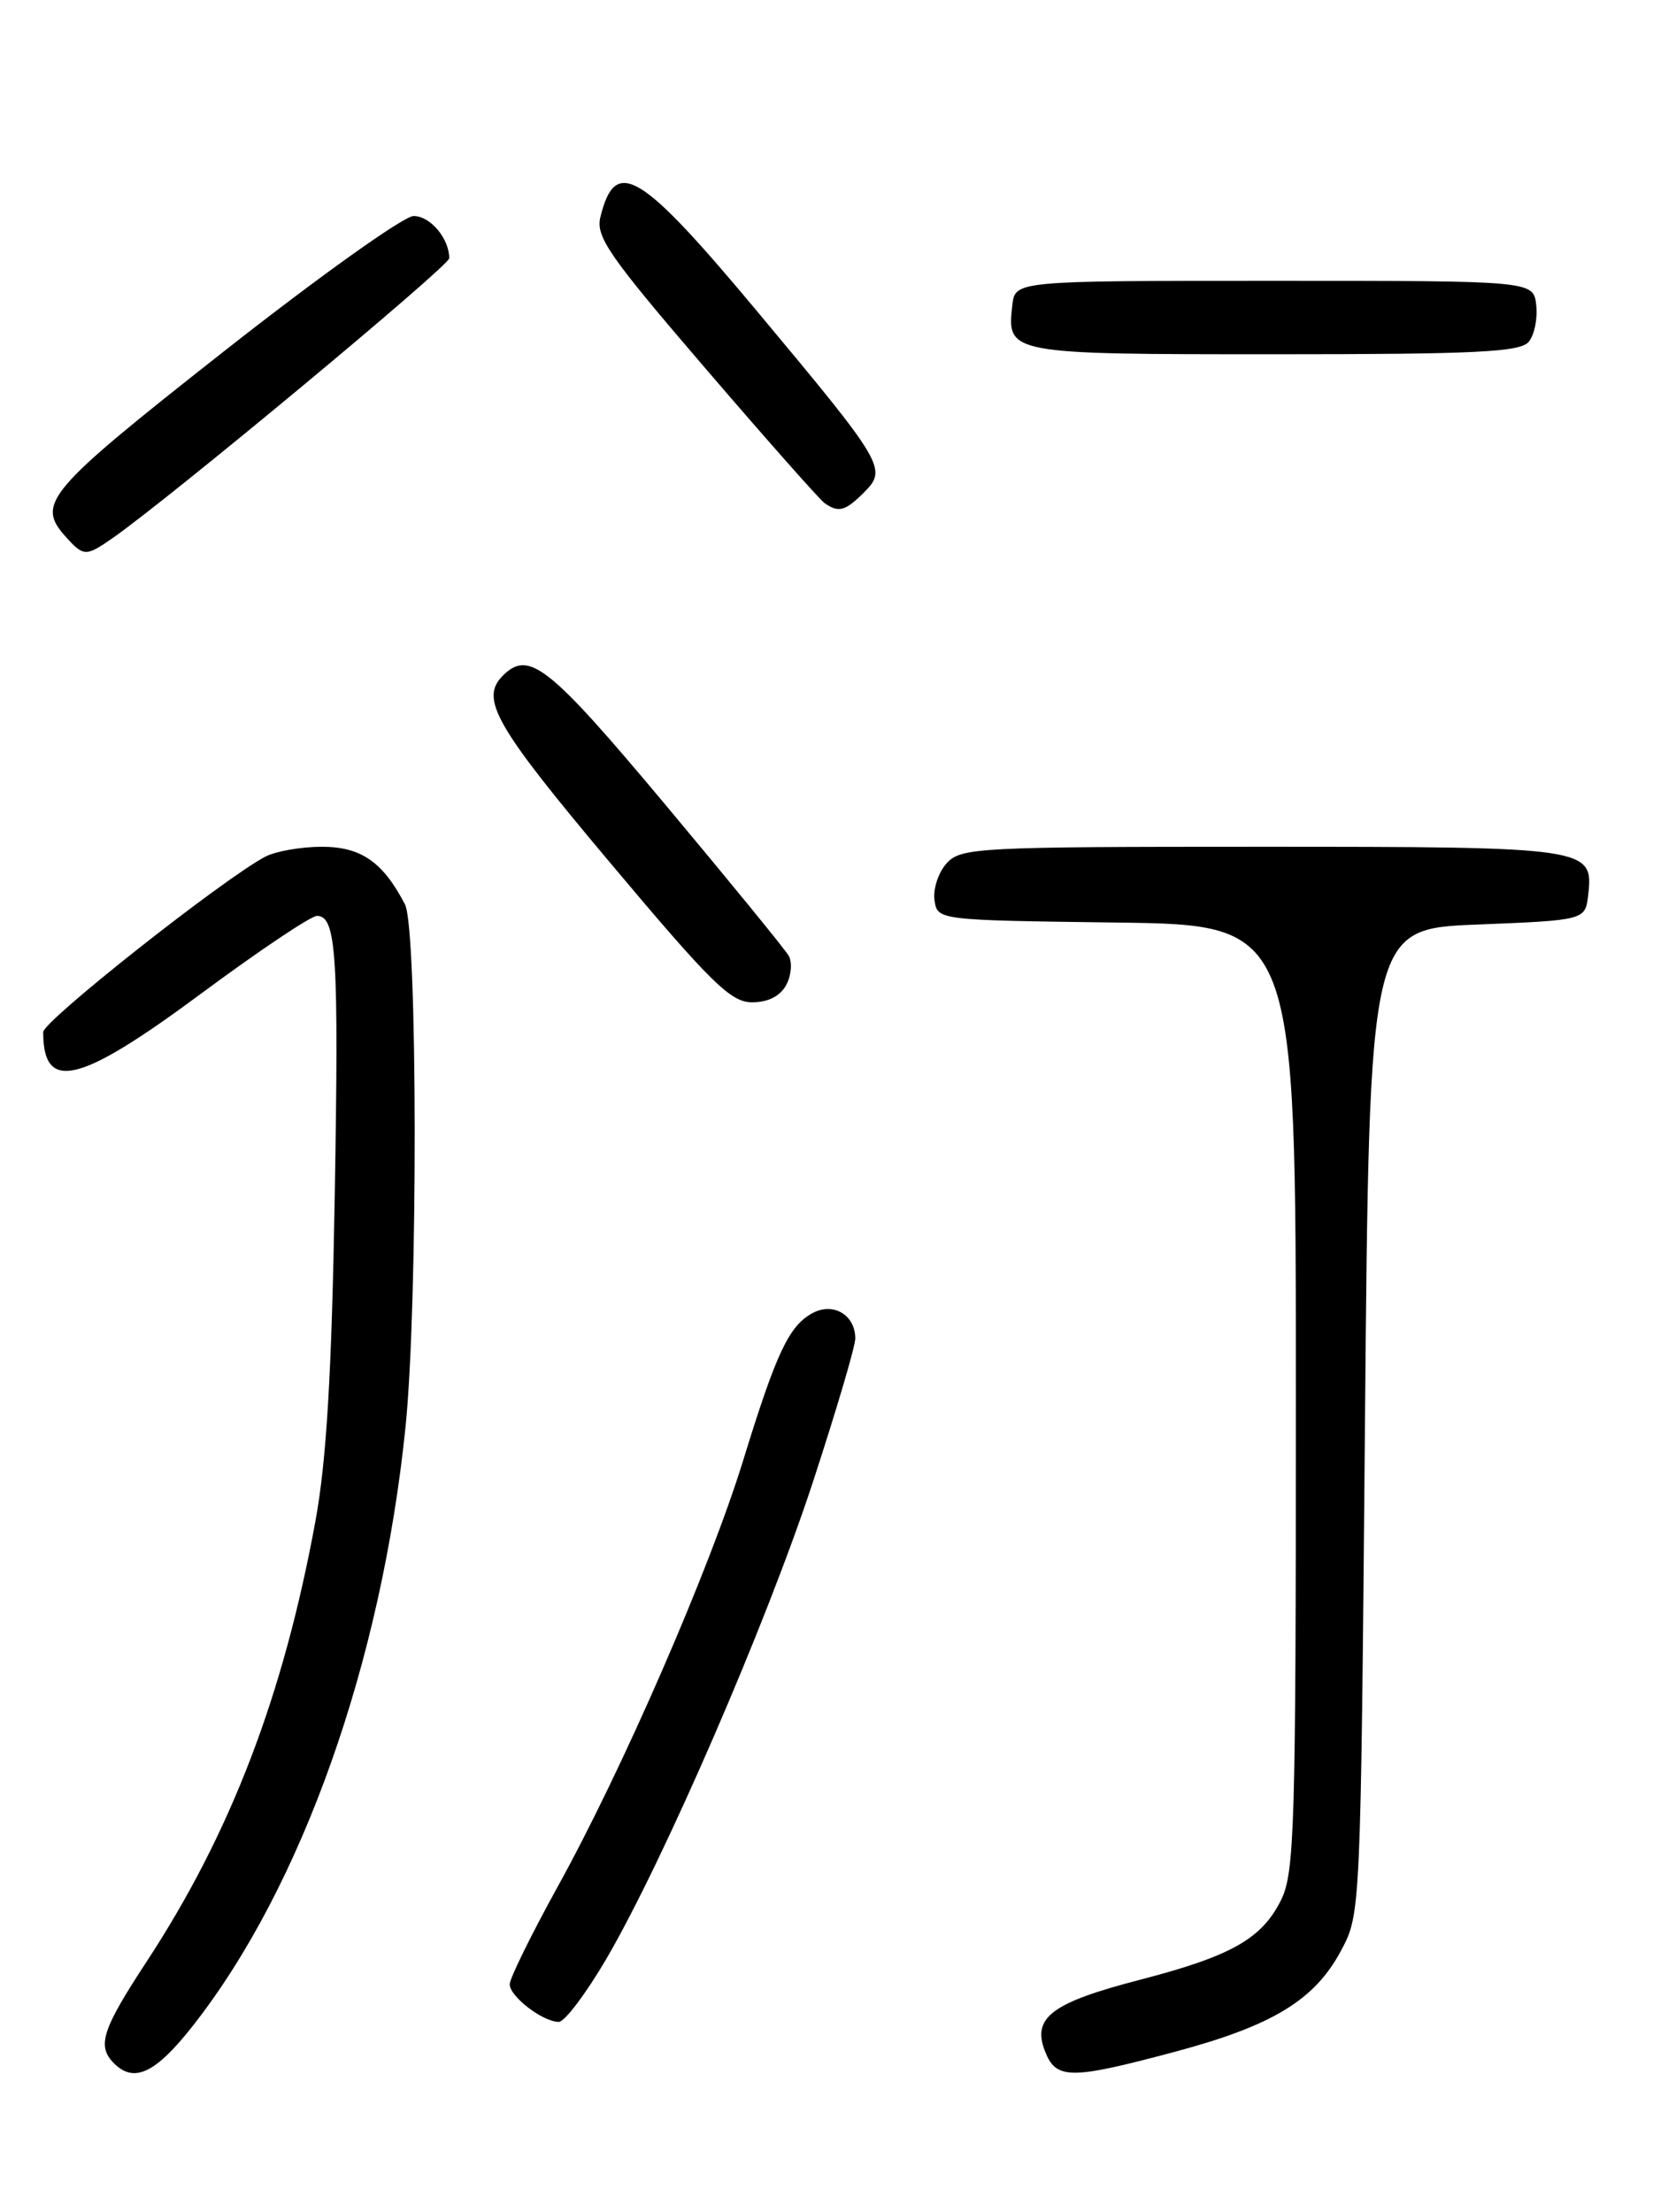 <?xml version="1.0" encoding="UTF-8" standalone="no"?>
<!DOCTYPE svg PUBLIC "-//W3C//DTD SVG 1.1//EN" "http://www.w3.org/Graphics/SVG/1.1/DTD/svg11.dtd" >
<svg xmlns="http://www.w3.org/2000/svg" xmlns:xlink="http://www.w3.org/1999/xlink" version="1.1" viewBox="0 0 194 256">
 <g >
 <path fill="currentColor"
d=" M 22.35 234.42 C 34.94 218.38 44.16 192.40 46.94 165.14 C 48.39 151.00 48.34 107.52 46.88 104.68 C 44.34 99.77 41.80 98.00 37.26 98.00 C 34.84 98.00 31.89 98.52 30.68 99.16 C 25.70 101.82 5.00 118.17 5.00 119.45 C 5.00 126.47 9.16 125.46 23.27 115.00 C 29.95 110.05 35.99 106.00 36.69 106.00 C 38.95 106.00 39.23 110.55 38.74 138.77 C 38.39 159.03 37.79 169.06 36.52 176.00 C 32.81 196.25 26.70 212.19 16.95 227.06 C 11.79 234.93 11.20 236.80 13.20 238.80 C 15.53 241.13 18.02 239.94 22.35 234.42 Z  M 136.00 237.46 C 147.32 234.43 152.17 231.48 155.23 225.75 C 157.50 221.51 157.50 221.38 158.00 164.50 C 158.50 107.50 158.50 107.50 171.00 107.00 C 183.50 106.50 183.50 106.50 183.84 103.55 C 184.46 98.08 183.93 98.00 145.96 98.00 C 113.08 98.00 111.22 98.10 109.57 99.92 C 108.62 100.97 107.99 102.88 108.17 104.17 C 108.50 106.50 108.50 106.50 129.25 106.77 C 150.00 107.04 150.00 107.04 150.00 161.77 C 150.00 211.89 149.85 216.79 148.25 219.97 C 146.01 224.41 142.48 226.39 131.98 229.12 C 121.78 231.76 119.47 233.48 120.93 237.32 C 122.22 240.70 123.80 240.72 136.00 237.46 Z  M 70.16 226.75 C 76.81 215.37 88.68 188.00 94.08 171.57 C 96.78 163.32 99.00 155.83 99.00 154.91 C 99.00 152.19 96.47 150.68 94.07 151.96 C 91.33 153.43 89.87 156.52 86.03 169.00 C 82.13 181.65 72.05 204.81 64.50 218.45 C 61.48 223.93 59.00 228.97 59.00 229.65 C 59.00 231.06 62.83 234.00 64.68 234.00 C 65.36 234.00 67.82 230.74 70.16 226.75 Z  M 91.01 113.99 C 91.60 112.88 91.73 111.36 91.29 110.61 C 90.86 109.86 84.43 101.99 77.01 93.12 C 63.50 76.99 61.22 75.18 58.20 78.20 C 55.52 80.88 57.31 84.01 70.60 99.82 C 82.35 113.81 84.58 116.00 87.06 116.00 C 88.91 116.00 90.31 115.29 91.01 113.99 Z  M 13.03 62.28 C 19.64 57.67 52.00 30.78 52.00 29.89 C 52.00 27.60 49.80 25.00 47.88 25.00 C 46.74 25.00 36.93 32.00 25.91 40.67 C 5.30 56.89 4.13 58.27 7.65 62.17 C 9.69 64.42 9.95 64.42 13.03 62.28 Z  M 100.02 56.98 C 102.72 54.28 102.36 53.67 87.89 36.33 C 74.09 19.78 71.24 18.04 69.50 25.11 C 68.93 27.39 70.47 29.61 81.63 42.61 C 88.66 50.80 94.88 57.83 95.45 58.23 C 97.07 59.37 97.84 59.16 100.02 56.98 Z  M 176.95 39.56 C 177.61 38.77 178.00 36.86 177.82 35.31 C 177.50 32.50 177.50 32.50 147.50 32.50 C 117.50 32.50 117.50 32.50 117.18 35.31 C 116.53 40.97 116.67 41.00 147.50 41.00 C 170.87 41.00 175.96 40.75 176.95 39.56 Z "/>
</g>
</svg>